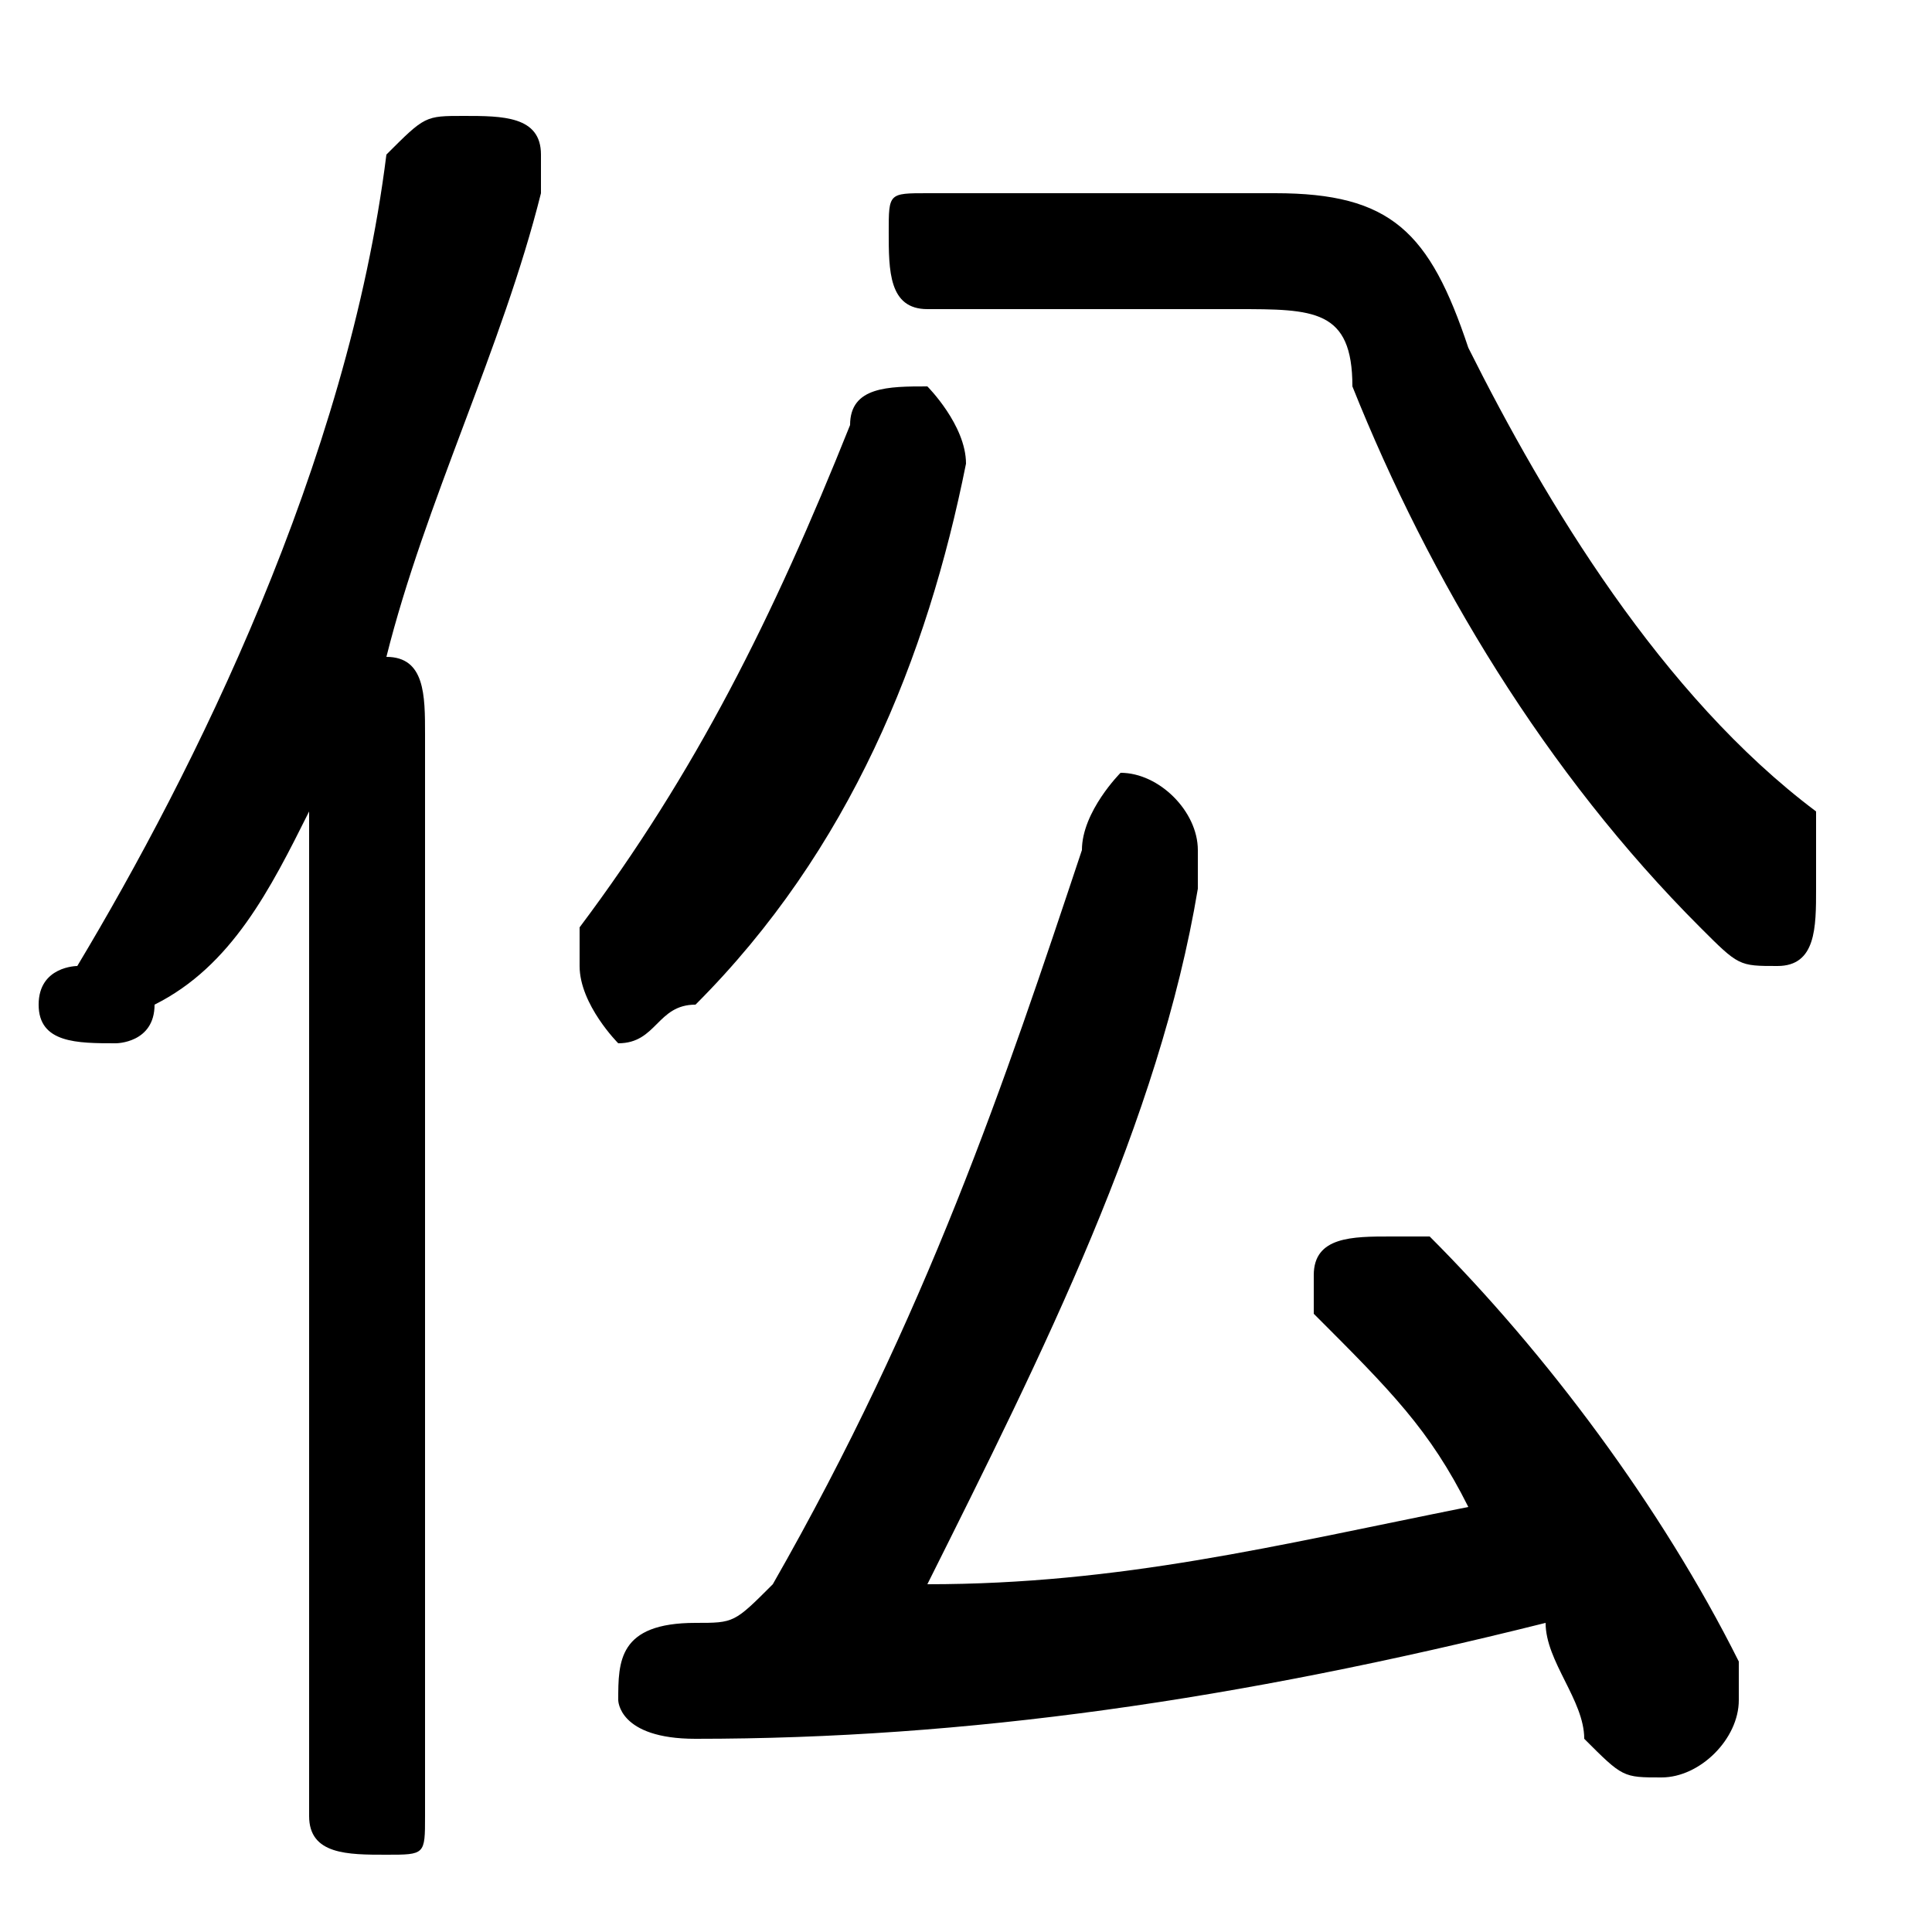 <svg xmlns="http://www.w3.org/2000/svg" viewBox="0 -44.0 50.0 50.0">
    <rect x="0" y="-44.0" width="50.0" height="50.0" fill="#808080" stroke="none"/>
    <g transform="scale(1, -1)">
        <!-- ボディの枠 -->
        <rect x="0" y="-6.0" width="50.0" height="50.0"
            stroke="white" fill="white"/>
        <!-- グリフ座標系の原点 -->
        <circle cx="0" cy="0" r="5" fill="white"/>
        <!-- グリフのアウトライン -->
        <g style="fill:black;stroke:#000000;stroke-width:0;stroke-linecap:round;stroke-linejoin:round;">
        <path d="M 24.0 3.0 C 27.0 9.0 30.0 15.0 31.0 21.0 C 31.0 21.0 31.0 22.0 31.0 22.0 C 31.0 23.0 30.0 24.0 29.0 24.0 C 29.0 24.0 28.0 23.0 28.0 22.0 C 26.0 16.0 24.0 10.0 20.0 3.0 C 19.0 2.0 19.0 2.0 18.0 2.0 C 16.0 2.0 16.0 1.0 16.0 0.0 C 16.0 -0.0 16.0 -1.0 18.0 -1.0 C 25.0 -1.0 32.0 0.0 40.0 2.0 C 40.0 1.0 41.0 0.0 41.0 -1.0 C 42.0 -2.0 42.0 -2.0 43.0 -2.0 C 44.0 -2.0 45.0 -1.0 45.0 -0.0 C 45.0 0.0 45.0 1.0 45.0 1.0 C 43.0 5.0 40.0 9.0 37.0 12.0 C 37.0 12.0 36.0 12.0 36.0 12.0 C 35.0 12.0 34.0 12.0 34.0 11.0 C 34.0 10.0 34.0 10.0 34.0 10.0 C 36.0 8.0 37.0 7.0 38.0 5.0 C 33.0 4.0 29.0 3.0 24.0 3.0 Z M 8.0 -3.0 C 8.0 -4.0 9.0 -4.0 10.0 -4.0 C 11.0 -4.0 11.0 -4.0 11.0 -3.0 L 11.0 25.0 C 11.0 26.0 11.0 27.0 10.0 27.0 C 11.0 31.0 13.0 35.0 14.0 39.0 C 14.0 39.0 14.0 39.0 14.0 40.0 C 14.0 41.0 13.0 41.0 12.0 41.0 C 11.0 41.0 11.0 41.0 10.0 40.0 C 9.0 32.0 5.0 24.0 2.0 19.0 C 2.0 19.0 1.0 19.0 1.0 18.0 C 1.0 17.0 2.0 17.0 3.0 17.0 C 3.0 17.0 4.0 17.0 4.0 18.0 C 6.0 19.0 7.0 21.0 8.0 23.0 Z M 24.0 39.0 C 23.0 39.0 23.0 39.0 23.0 38.0 C 23.0 37.0 23.0 36.0 24.0 36.0 L 32.0 36.0 C 34.0 36.0 35.0 36.0 35.0 34.0 C 37.0 29.0 40.0 24.0 44.0 20.0 C 45.0 19.0 45.0 19.0 46.0 19.0 C 47.0 19.0 47.0 20.0 47.0 21.0 C 47.0 21.0 47.0 22.0 47.0 23.0 C 43.0 26.0 40.0 31.0 38.0 35.0 C 37.0 38.0 36.0 39.0 33.0 39.0 Z M 18.0 18.0 C 22.0 22.0 24.0 27.0 25.0 32.0 C 25.0 32.0 25.0 32.0 25.0 32.0 C 25.0 33.0 24.0 34.0 24.0 34.0 C 23.0 34.0 22.0 34.0 22.0 33.0 C 20.0 28.0 18.0 24.0 15.0 20.0 C 15.0 20.0 15.0 19.0 15.0 19.0 C 15.0 18.0 16.0 17.0 16.0 17.0 C 17.0 17.0 17.0 18.0 18.0 18.0 Z"/>
    </g>
    </g>
</svg>
